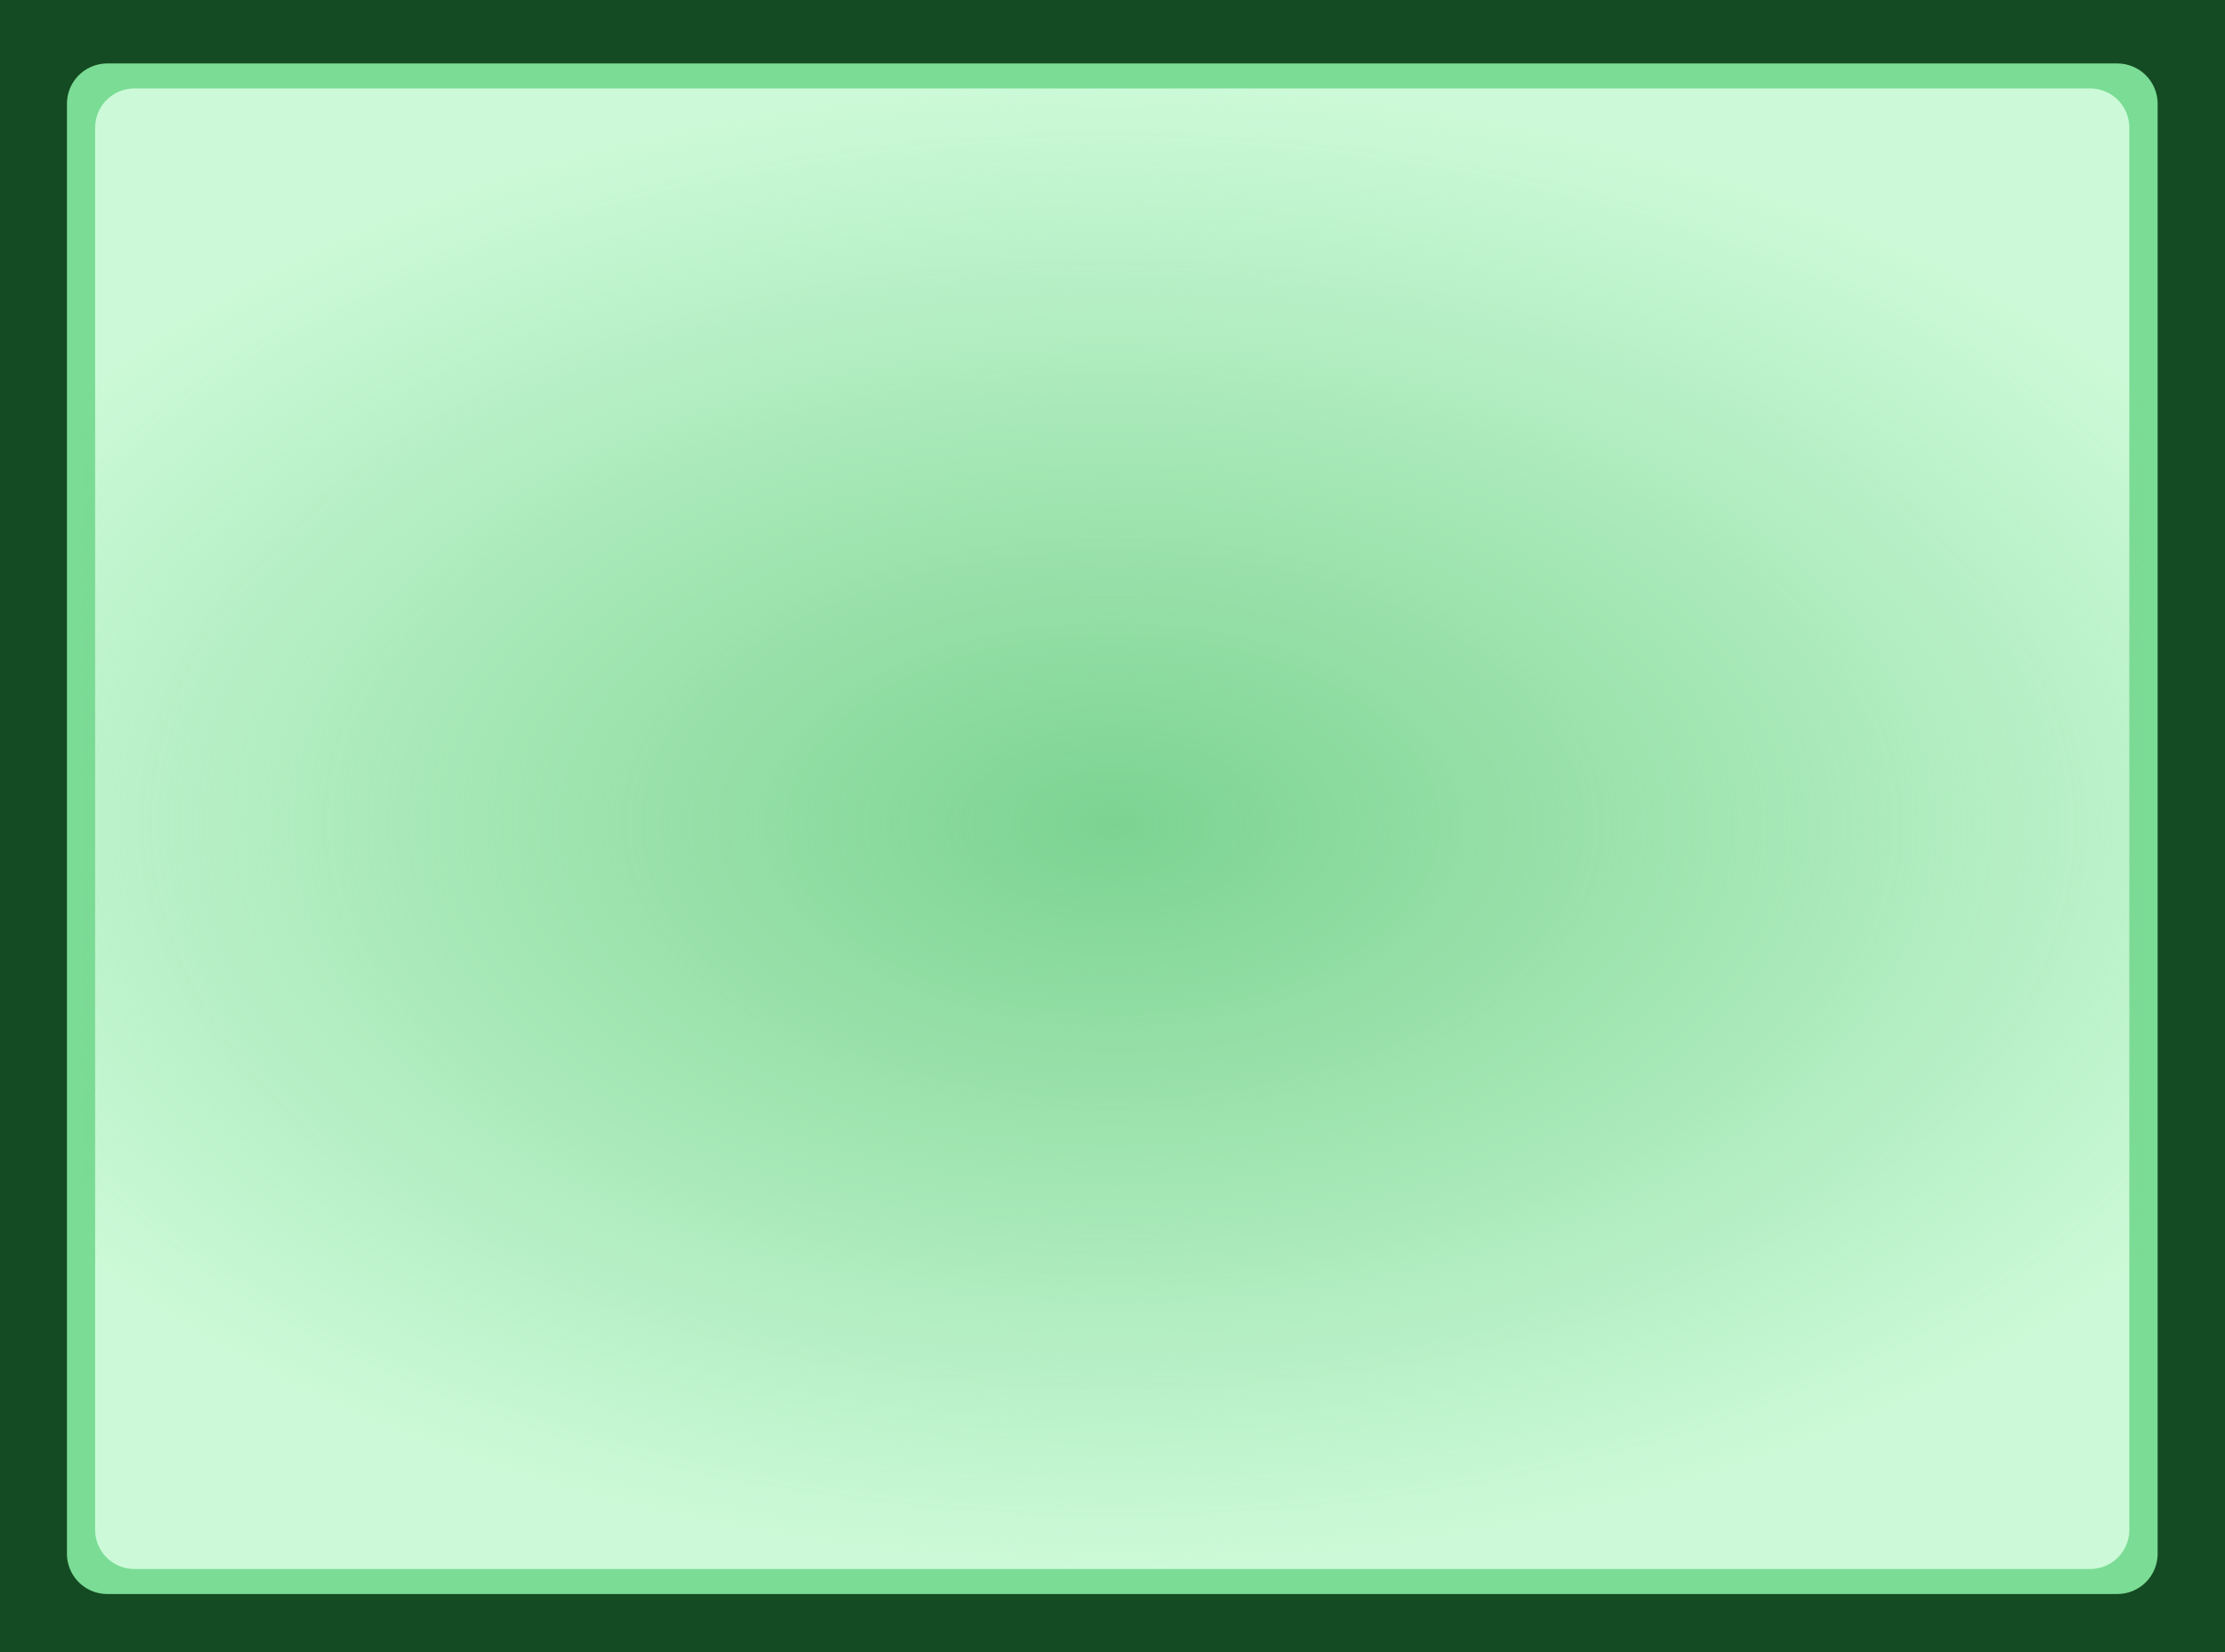 <?xml version="1.0" encoding="UTF-8" standalone="no"?>
<!-- Created with Inkscape (http://www.inkscape.org/) -->

<svg
   xmlns:dc="http://purl.org/dc/elements/1.1/"
   xmlns:cc="http://creativecommons.org/ns#"
   xmlns:rdf="http://www.w3.org/1999/02/22-rdf-syntax-ns#"
   xmlns:svg="http://www.w3.org/2000/svg"
   xmlns="http://www.w3.org/2000/svg"
   xmlns:xlink="http://www.w3.org/1999/xlink"
   xmlns:sodipodi="http://sodipodi.sourceforge.net/DTD/sodipodi-0.dtd"
   xmlns:inkscape="http://www.inkscape.org/namespaces/inkscape"
   width="400mm"
   height="297mm"
   viewBox="0 0 1417.323 1052.362"
   id="svg2"
   version="1.1"
   inkscape:version="0.91 r13725"
   sodipodi:docname="Hintergrund.svg"
   inkscape:export-filename="C:\Users\Jessica\Pictures\Studium\MeDida\Minispiel Snake\Hintergrund.png"
   inkscape:export-xdpi="258"
   inkscape:export-ydpi="258">
  <defs
     id="defs4">
    <linearGradient
       inkscape:collect="always"
       id="linearGradient5627">
      <stop
         style="stop-color:#7cd391;stop-opacity:1;"
         offset="0"
         id="stop5629" />
      <stop
         style="stop-color:#7cd391;stop-opacity:0;"
         offset="1"
         id="stop5631" />
    </linearGradient>
    <radialGradient
       inkscape:collect="always"
       xlink:href="#linearGradient5627"
       id="radialGradient5633"
       cx="708.485"
       cy="529.852"
       fx="708.485"
       fy="529.852"
       r="622.965"
       gradientTransform="matrix(1.3,0.003,-0.002,0.755,-211.118,122.929)"
       gradientUnits="userSpaceOnUse" />
  </defs>
  <sodipodi:namedview
     id="base"
     pagecolor="#ffffff"
     bordercolor="#666666"
     borderopacity="1.0"
     inkscape:pageopacity="0.0"
     inkscape:pageshadow="2"
     inkscape:zoom="0.5"
     inkscape:cx="779.22435"
     inkscape:cy="522.21111"
     inkscape:document-units="px"
     inkscape:current-layer="layer1"
     showgrid="false"
     inkscape:window-width="1366"
     inkscape:window-height="705"
     inkscape:window-x="-8"
     inkscape:window-y="-8"
     inkscape:window-maximized="1" />
  <g
     inkscape:label="Ebene 1"
     inkscape:groupmode="layer"
     id="layer1">
    <rect
       style="opacity:1;fill:#144b23;fill-opacity:1;fill-rule:nonzero;stroke:none;stroke-width:3;stroke-linecap:square;stroke-linejoin:round;stroke-miterlimit:4;stroke-dasharray:none;stroke-dashoffset:0;stroke-opacity:1"
       id="rect5619"
       width="1429.87"
       height="1063.489"
       x="-7.172"
       y="-2.641" />
    <rect
       style="opacity:1;fill:#7bdc95;fill-opacity:1;fill-rule:nonzero;stroke:#7bdc95;stroke-width:51.362;stroke-linecap:square;stroke-linejoin:round;stroke-miterlimit:4;stroke-dasharray:none;stroke-dashoffset:0;stroke-opacity:1"
       id="rect5621"
       width="1280.412"
       height="923.501"
       x="68.322"
       y="66.101" />
    <rect
       y="81.275"
       x="85.519"
       height="893.148"
       width="1245.93"
       id="rect5623"
       style="opacity:1;fill:#ccfad8;fill-opacity:1;fill-rule:nonzero;stroke:#ccfad8;stroke-width:49.826;stroke-linecap:square;stroke-linejoin:round;stroke-miterlimit:4;stroke-dasharray:none;stroke-dashoffset:0;stroke-opacity:1" />
    <rect
       style="opacity:1;fill:url(#radialGradient5633);fill-opacity:1;fill-rule:nonzero;stroke:none;stroke-width:49.932;stroke-linecap:square;stroke-linejoin:round;stroke-miterlimit:4;stroke-dasharray:none;stroke-dashoffset:0;stroke-opacity:1"
       id="rect5625"
       width="1312.592"
       height="940.935"
       x="52.858"
       y="54.994" />
  </g>
</svg>
